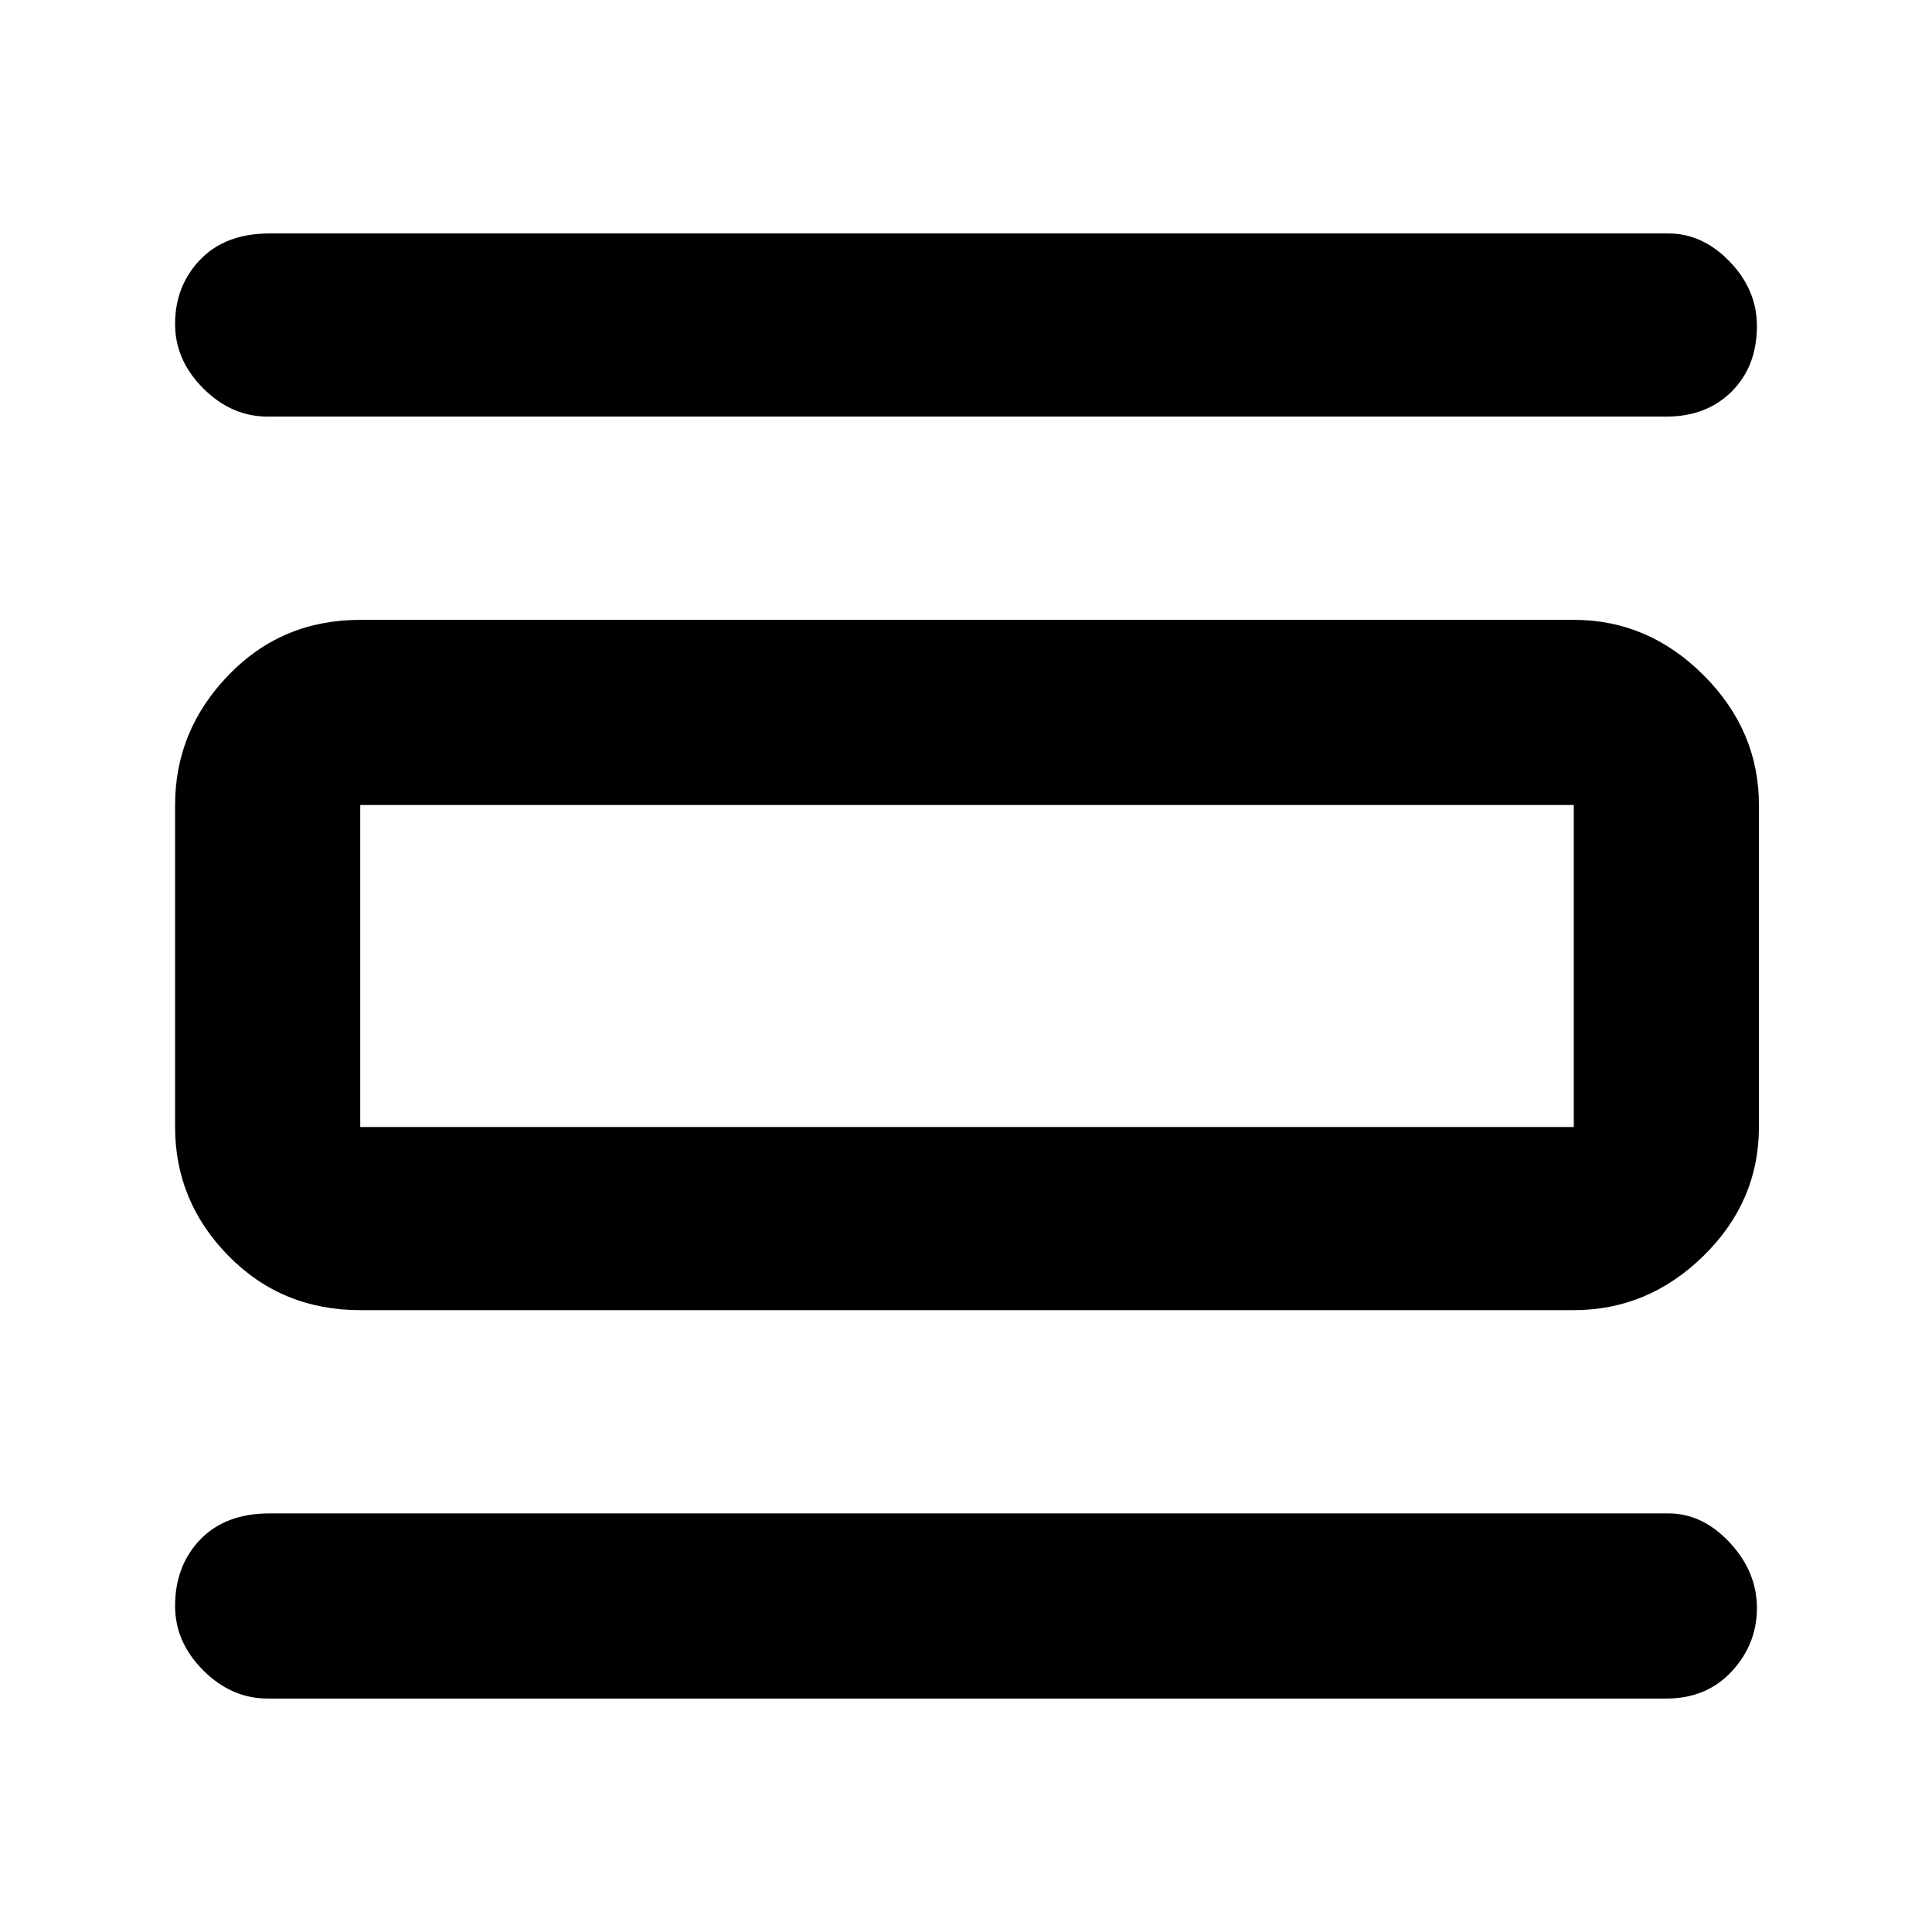 <svg xmlns="http://www.w3.org/2000/svg" height="48" width="48"><path d="M6.65 42.2Q5.75 42.2 5.05 41.5Q4.35 40.8 4.35 39.9Q4.35 38.9 4.975 38.25Q5.6 37.6 6.7 37.6H41.45Q42.3 37.6 42.975 38.325Q43.65 39.05 43.65 39.95Q43.65 40.85 43.025 41.525Q42.4 42.2 41.4 42.2ZM6.65 10.35Q5.75 10.35 5.05 9.65Q4.35 8.95 4.35 8.05Q4.35 7.1 4.975 6.45Q5.6 5.8 6.7 5.8H41.45Q42.3 5.8 42.975 6.5Q43.65 7.2 43.65 8.1Q43.65 9.1 43.025 9.725Q42.4 10.35 41.4 10.35ZM8.95 32.55Q7 32.55 5.675 31.2Q4.35 29.85 4.35 28V20Q4.35 18.15 5.675 16.775Q7 15.4 8.95 15.4H39.1Q40.95 15.4 42.325 16.775Q43.7 18.15 43.7 20V28Q43.7 29.85 42.325 31.2Q40.95 32.55 39.1 32.55ZM8.95 28H39.1Q39.1 28 39.1 28Q39.1 28 39.1 28V20Q39.1 20 39.1 20Q39.1 20 39.1 20H8.95Q8.95 20 8.95 20Q8.95 20 8.95 20V28Q8.95 28 8.95 28Q8.95 28 8.95 28ZM8.95 20Q8.95 20 8.95 20Q8.95 20 8.95 20V28Q8.95 28 8.95 28Q8.95 28 8.95 28Q8.95 28 8.95 28Q8.95 28 8.95 28V20Q8.95 20 8.95 20Q8.95 20 8.95 20Z"/></svg>